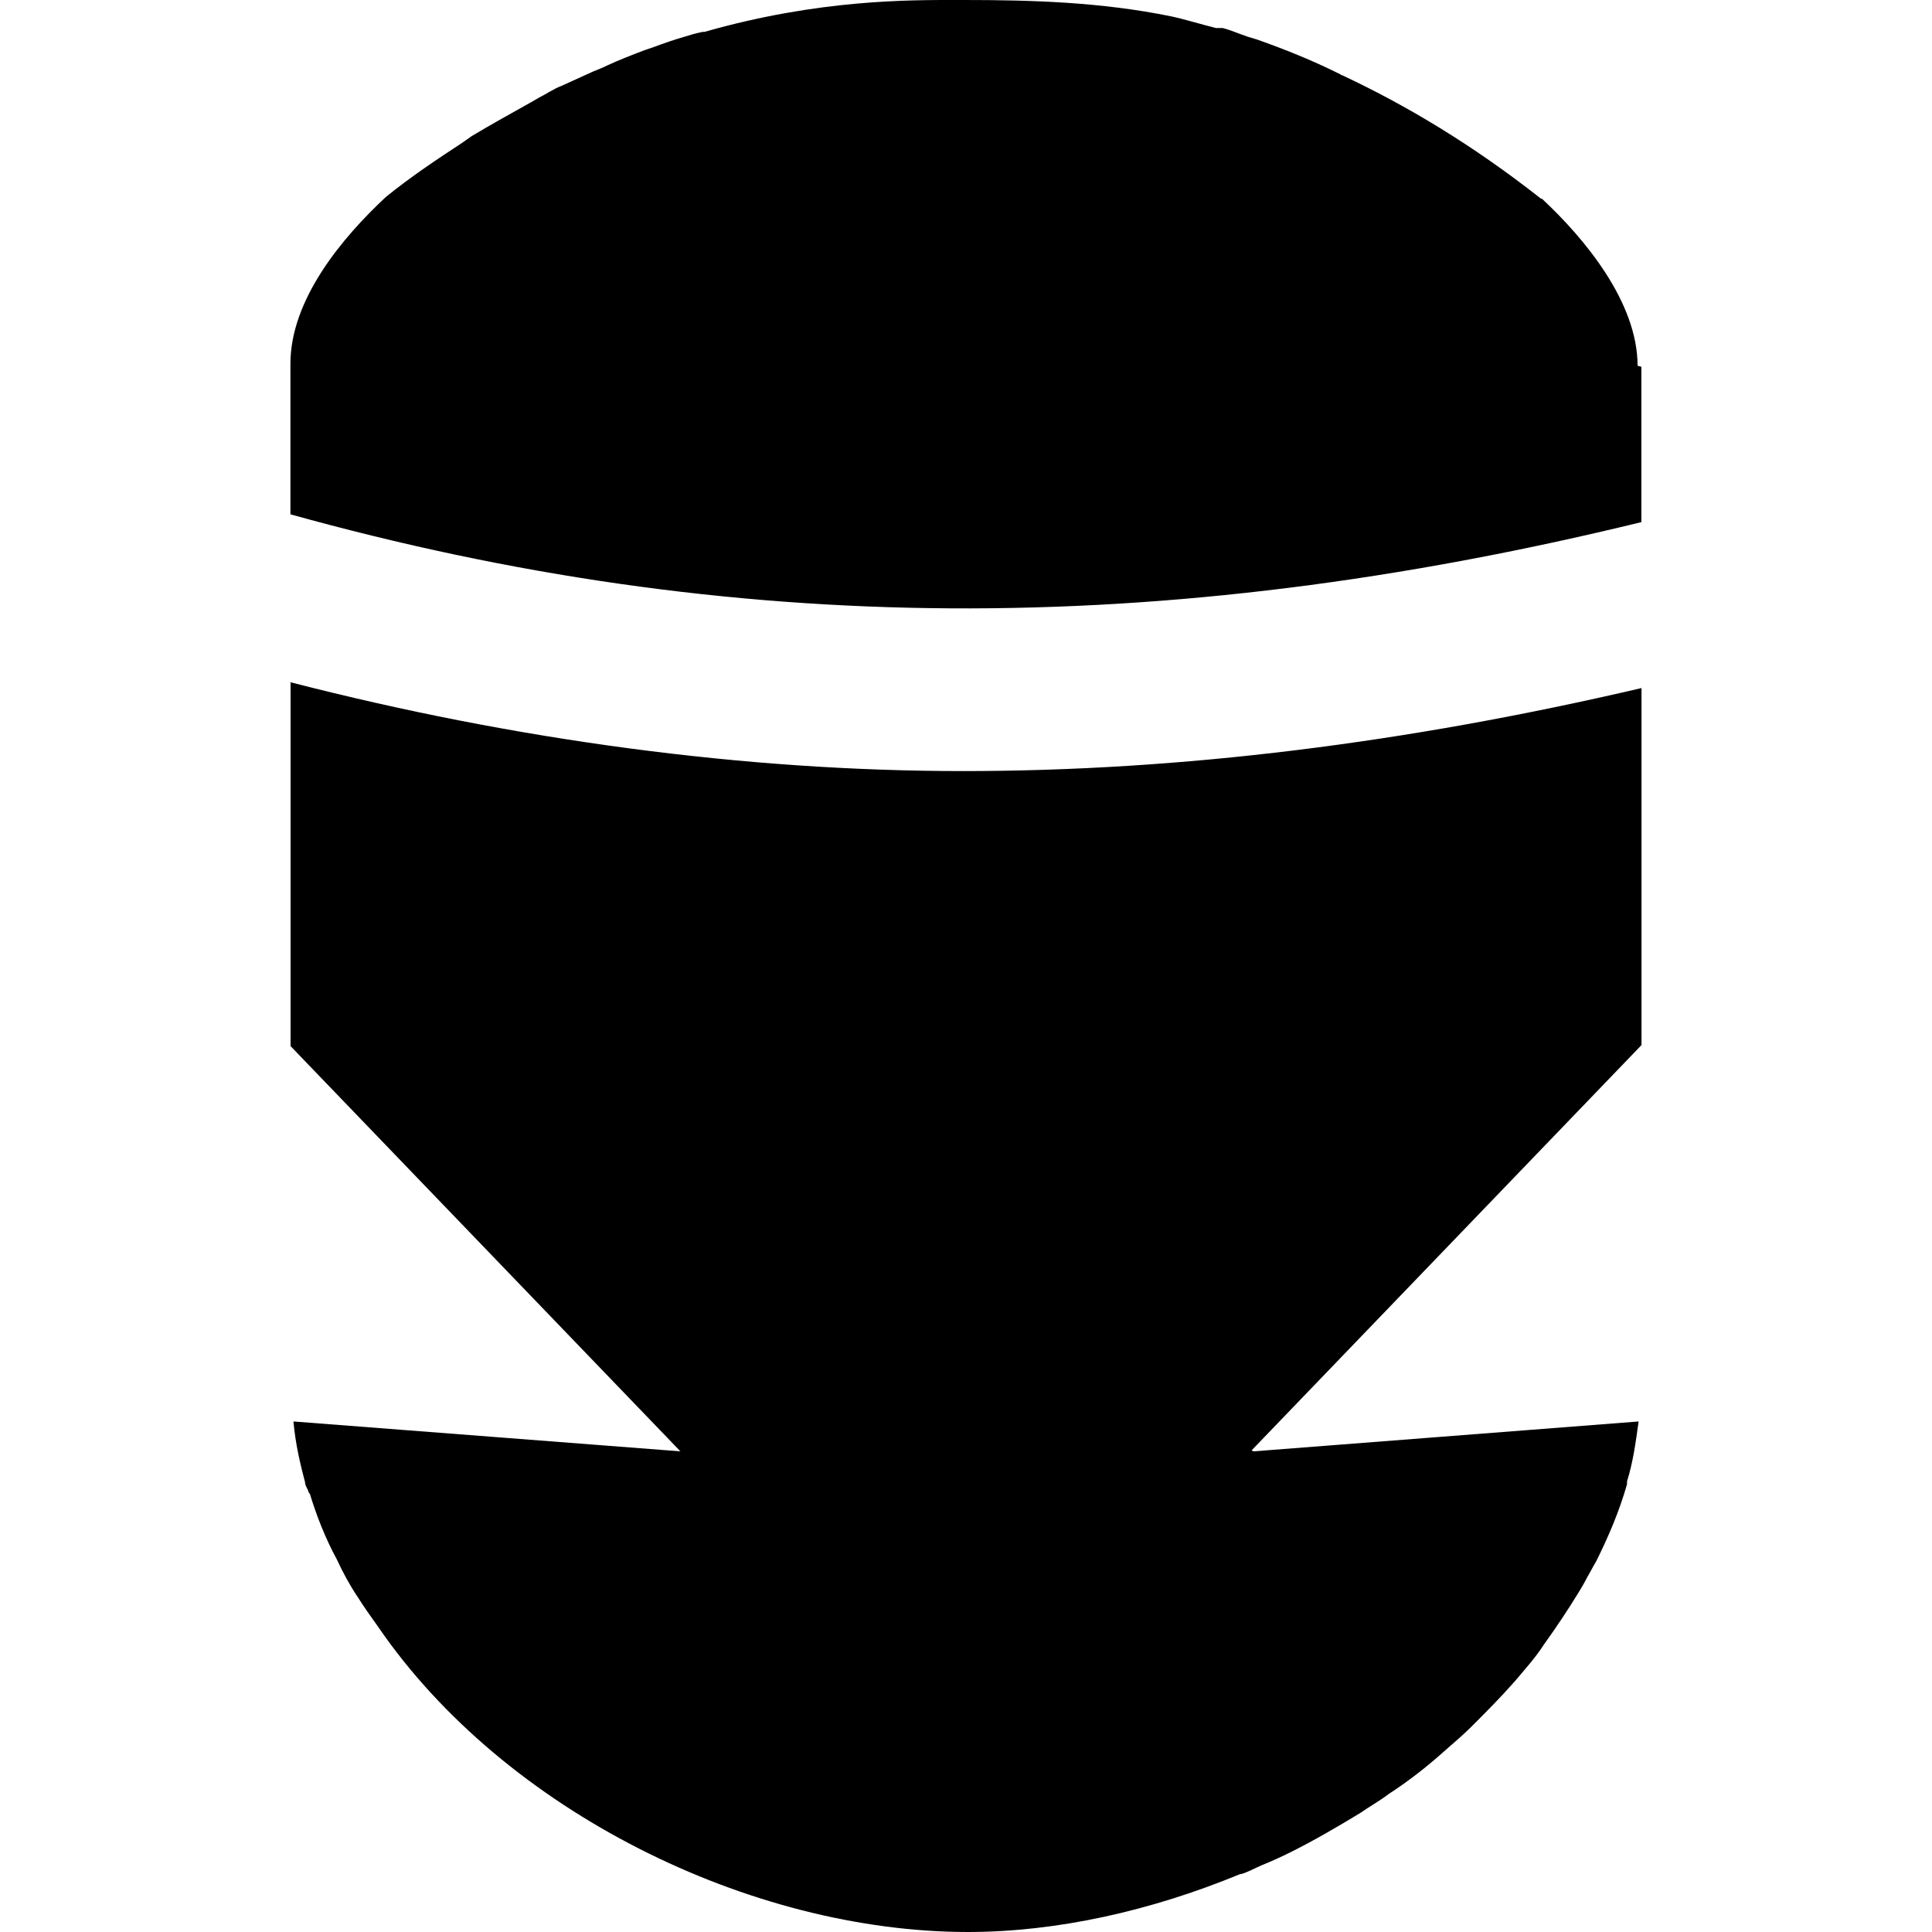 <svg width="28" height="28" viewBox="0 0 28 28" fill="none" xmlns="http://www.w3.org/2000/svg">
<path d="M23.788 5.315V7.567C16.796 9.273 10.601 9.231 4.209 7.454V5.273C4.209 4.336 4.964 3.44 5.594 2.853C5.957 2.559 6.335 2.308 6.698 2.07L6.837 1.972C7.118 1.804 7.369 1.665 7.621 1.524C7.621 1.524 7.747 1.454 7.817 1.412C7.929 1.356 8.027 1.286 8.139 1.244C8.293 1.174 8.446 1.105 8.601 1.034C8.671 1.006 8.74 0.979 8.797 0.95C8.978 0.866 9.161 0.796 9.342 0.727C9.426 0.699 9.51 0.671 9.58 0.643C9.735 0.587 9.874 0.545 10.014 0.504C10.056 0.49 10.181 0.462 10.181 0.462H10.21C11.874 -0.014 13.202 3.98337e-05 13.873 3.98337e-05C13.915 3.98337e-05 13.944 3.98337e-05 13.971 3.98337e-05C14.936 3.98337e-05 15.957 0.028 16.978 0.238C17.174 0.28 17.398 0.35 17.621 0.406H17.719C17.831 0.434 17.957 0.49 18.083 0.532L18.222 0.574C18.613 0.713 19.006 0.868 19.425 1.077C19.439 1.091 19.453 1.091 19.453 1.091C20.377 1.524 21.341 2.098 22.335 2.881H22.348C22.964 3.455 23.733 4.378 23.733 5.301L23.788 5.315ZM18.139 21.02L23.79 15.146V9.972C20.378 10.769 17.119 11.175 13.958 11.175C10.798 11.175 7.469 10.727 4.211 9.888V15.161L9.861 21.034L4.253 20.601C4.281 20.923 4.351 21.217 4.421 21.482C4.421 21.524 4.449 21.566 4.463 21.595C4.463 21.608 4.476 21.636 4.491 21.65C4.589 21.972 4.715 22.293 4.882 22.601C4.966 22.783 5.064 22.965 5.176 23.133C5.274 23.287 5.372 23.427 5.483 23.581C7.316 26.253 10.882 28 14.029 28C15.316 28 16.685 27.693 17.972 27.161H17.986C18.084 27.133 18.182 27.077 18.28 27.035C18.419 26.979 18.573 26.909 18.713 26.839C19.049 26.671 19.384 26.475 19.706 26.28C19.846 26.182 20 26.098 20.126 26C20.406 25.818 20.658 25.622 20.895 25.412C21.034 25.287 21.188 25.161 21.314 25.035C21.538 24.811 21.747 24.602 21.957 24.363C22.097 24.196 22.251 24.028 22.377 23.832C22.558 23.58 22.726 23.328 22.88 23.076C22.922 23.006 22.964 22.937 23.006 22.853C23.048 22.783 23.09 22.699 23.132 22.63C23.313 22.266 23.468 21.903 23.58 21.511V21.469C23.664 21.203 23.706 20.91 23.748 20.601L18.168 21.034L18.139 21.02Z" fill="currentColor"/>
</svg>
